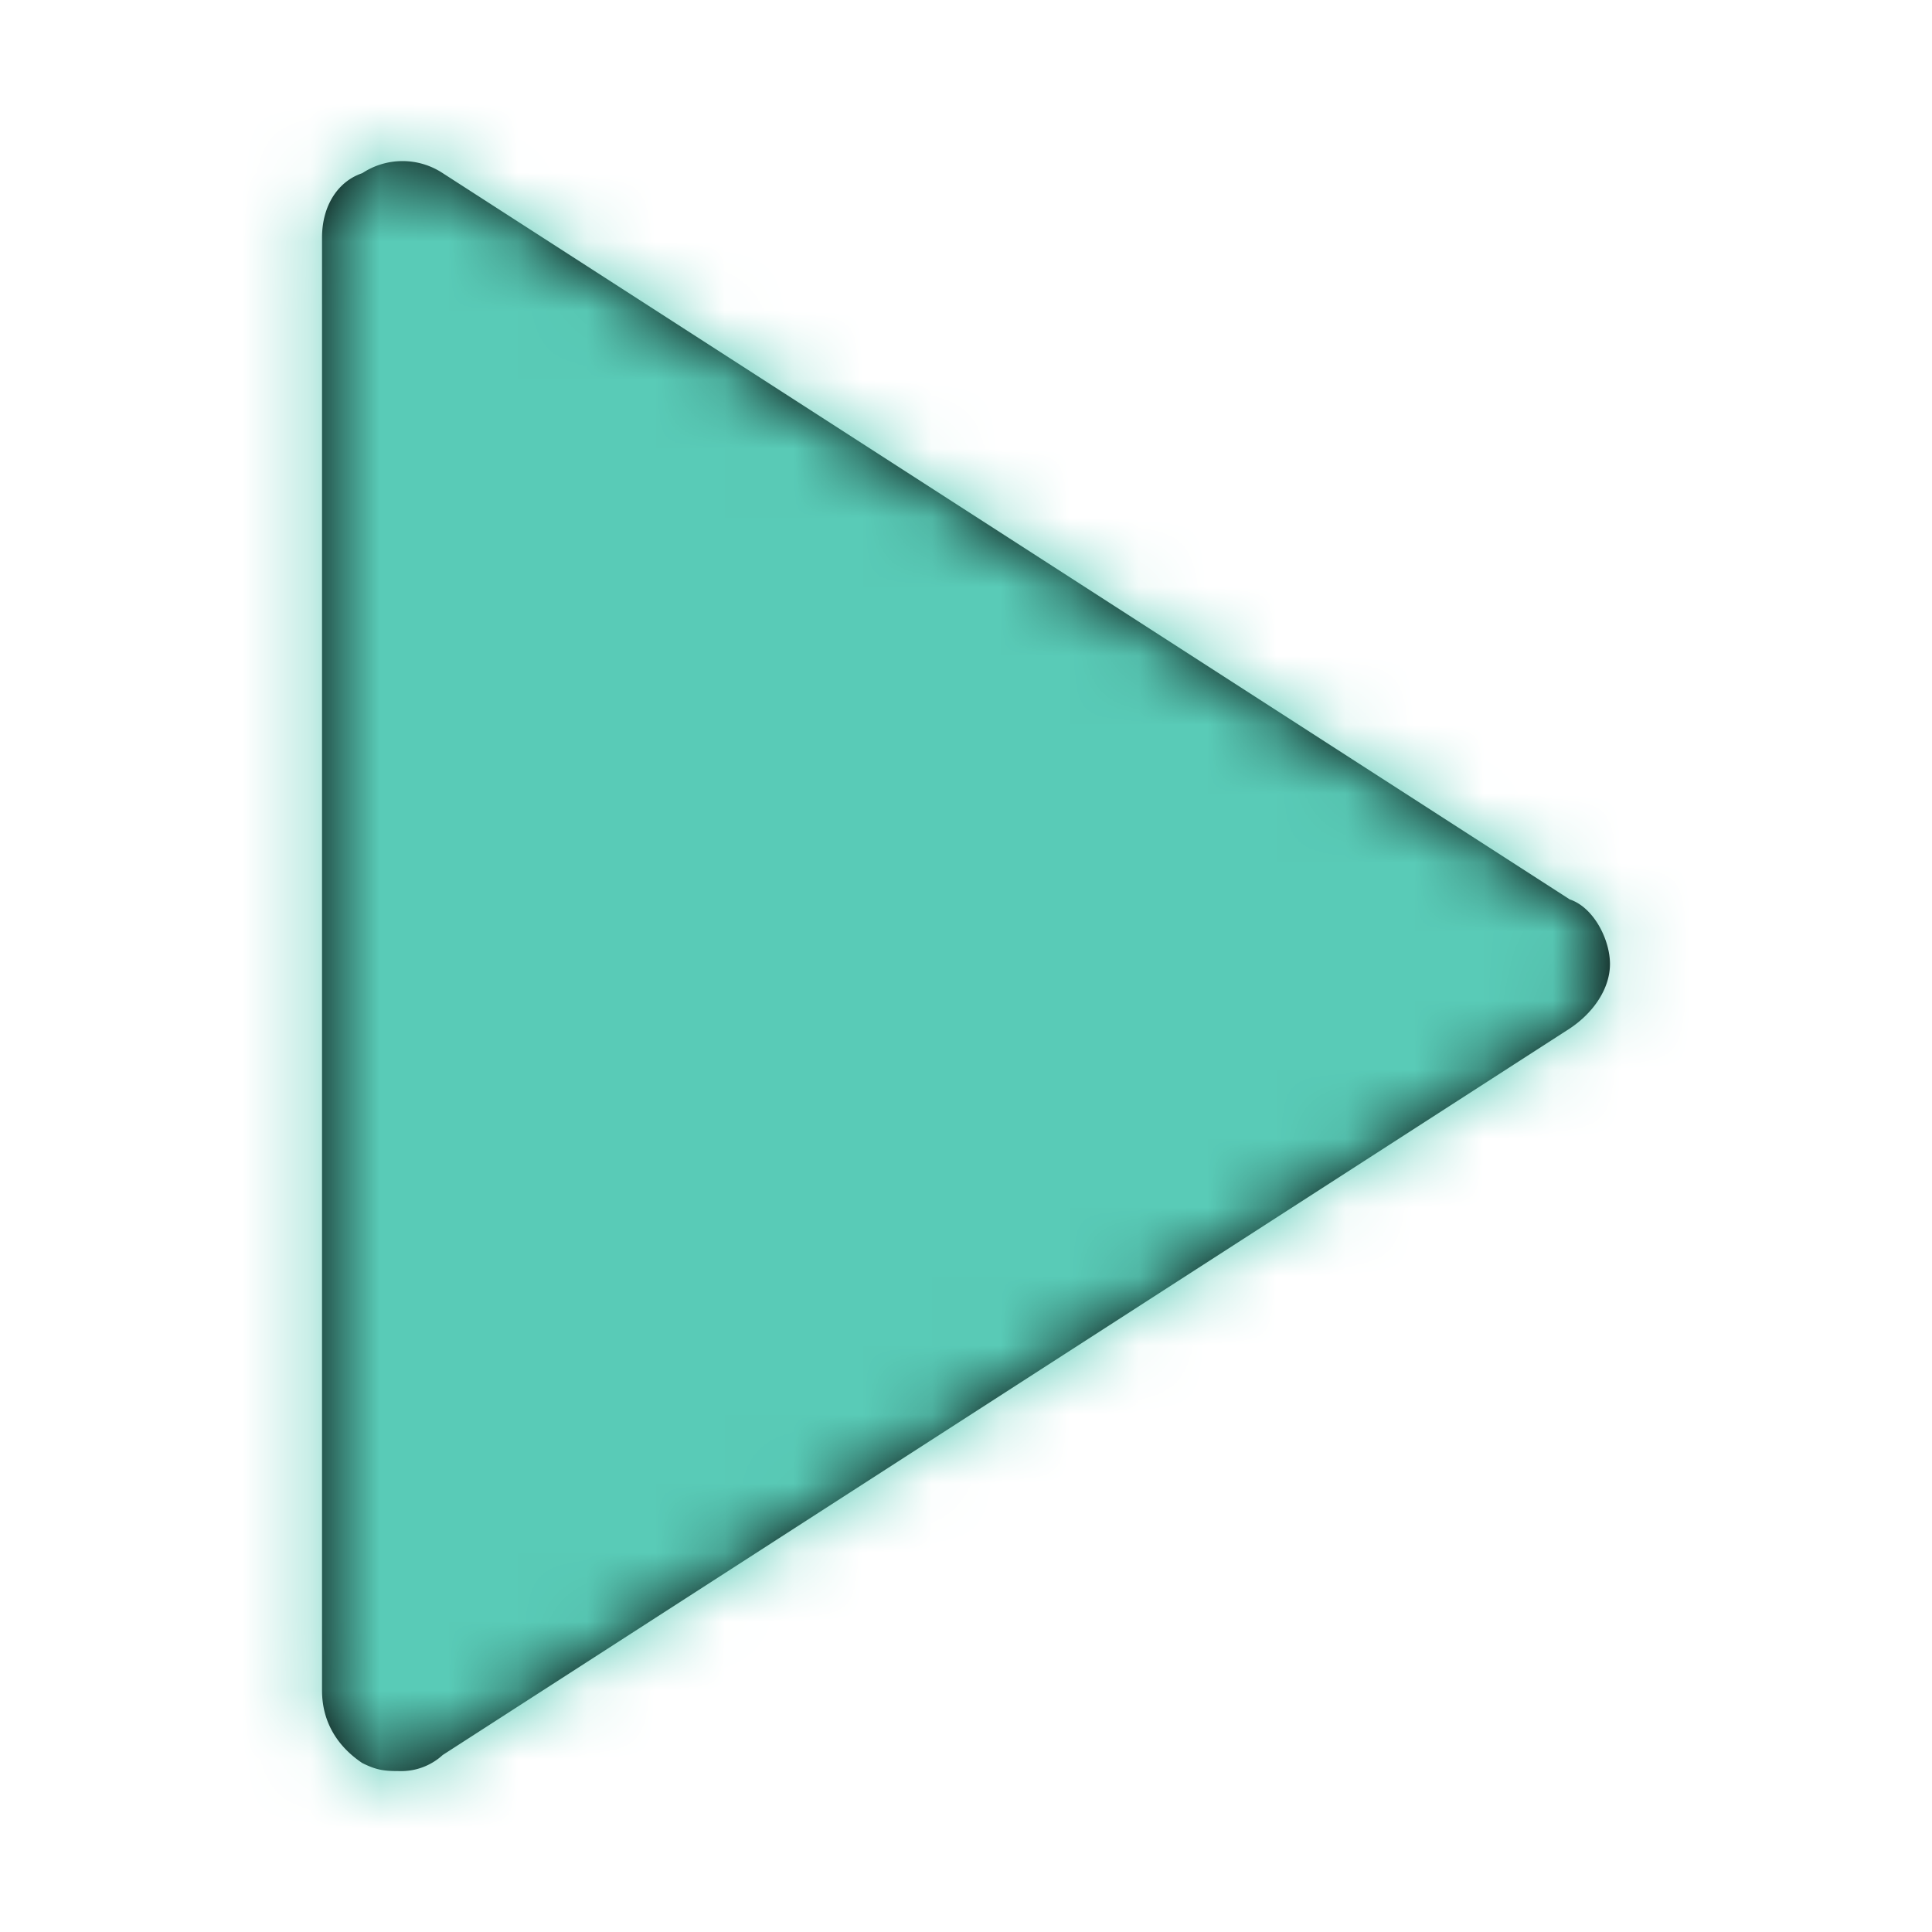 <svg xmlns="http://www.w3.org/2000/svg" xmlns:xlink="http://www.w3.org/1999/xlink" width="28" height="28" viewBox="0 0 28 28">
    <defs>
        <linearGradient id="b" x1="100%" x2="-.763%" y1="47.449%" y2="43.012%">
            <stop offset="0%" stop-color="#FFF" stop-opacity="0"/>
            <stop offset="53.678%" stop-color="#FFF"/>
            <stop offset="100%" stop-color="#FFF" stop-opacity="0"/>
        </linearGradient>
        <path id="a" d="M0 0h1117v25H0z"/>
        <linearGradient id="c" x1="50%" x2="53.623%" y1="91.393%" y2="9.997%">
            <stop offset="0%" stop-color="#F89096"/>
            <stop offset="100%" stop-color="#B1B4E5"/>
        </linearGradient>
        <linearGradient id="e" x1="71.508%" x2="31.776%" y1="70.54%" y2="74.04%">
            <stop offset="0%" stop-color="#88D1F1"/>
            <stop offset="100%" stop-color="#B1B5E5"/>
        </linearGradient>
        <linearGradient id="f" x1="33.951%" x2="70.183%" y1="53.616%" y2="57.995%">
            <stop offset="0%" stop-color="#F89096"/>
            <stop offset="100%" stop-color="#B1B4E5"/>
        </linearGradient>
        <linearGradient id="h" x1="100%" x2="1.677%" y1="47.449%" y2="47.449%">
            <stop offset="0%" stop-color="#FFF"/>
            <stop offset="25.513%" stop-color="#FFF" stop-opacity=".089"/>
            <stop offset="72.728%" stop-color="#FFF" stop-opacity="0"/>
            <stop offset="100%" stop-color="#FFF"/>
        </linearGradient>
        <path id="g" d="M-15-7.091h1138.363v25H-15z"/>
        <linearGradient id="i" x1="100%" x2="0%" y1="50%" y2="50%">
            <stop offset="0%" stop-color="#88D1F1"/>
            <stop offset="100%" stop-color="#B1B5E5"/>
        </linearGradient>
        <filter id="j" width="141.6%" height="141.6%" x="-20.8%" y="-20.8%" filterUnits="objectBoundingBox">
            <feGaussianBlur in="SourceGraphic" stdDeviation="7.554"/>
        </filter>
        <path id="k" d="M22.75 13.035L6.417 2.51a1.058 1.058 0 0 0-1.167 0c-.35.117-.583.468-.583.935v21.053c0 .468.233.819.583 1.053.233.117.35.117.583.117a.89.89 0 0 0 .584-.234L22.75 14.906c.35-.233.583-.584.583-.935 0-.351-.233-.819-.583-.936z"/>
    </defs>
    <g fill="none" fill-rule="evenodd">
        <g transform="translate(-543 -4)">
            <mask id="d" fill="#fff">
                <use xlink:href="#a"/>
            </mask>
            <use fill="url(#b)" xlink:href="#a"/>
            <path fill="url(#c)" d="M156.803 2.964c113.762-.112 193.537 8.193 242.014 9.8 48.476 1.608 78.776-.062 109.074-1.731 30.298-1.67 67.666-2.597 125.233 1.855 57.567 4.452 115.003-5.955 115.003-5.955s21.231-4.1 77.851-3.969c57.393.134 63.696 4.927 78.862 6.842 15.165 1.916 29.022 6.702 226.1 6.702h351.384v1.211s-353.988.49-455.973.886c-78.37.305-105.84 3.619-115.95 5.535s-33.365 7.526-81.896 7.457c-48.53-.068-67.74-1.847-103.126-6.431-35.386-4.585-94.78-3.405-120.029-2.664-25.249.742-82.816 2.288-125.233-2.102s-84.836-3.153-110.083-1.484c-25.248 1.67-116.367 12.456-213.231 12.456C-1.424 31.245-49.835 18.73-49.835 15.674c0-3.055 66.191-12.985 206.638-12.71z" mask="url(#d)" opacity=".1"/>
            <path fill="url(#e)" d="M-338.694 14.886s496.259.137 572.157-.521c75.898-.658 85.295-2.076 95.414-2.936 10.118-.86 46.984-5.263 91.8-5.314 44.816-.051 68.67 5.06 103.366 6.377 34.695 1.316 56.38-.05 78.066-1.417s48.43-2.126 89.632 1.518c41.203 3.644 81.68-3.745 81.68-3.745s14.756-2.849 49.55-2.936c34.796-.087 51.647 3.644 62.49 5.061 10.843 1.418 6.927 4.825 263.24 4.825h317.312v1.116s-427.315-.13-505.467 0c-56.138.093-63.88 3.246-71.116 4.663-7.236 1.417-23.853 5.568-58.55 5.517-34.697-.05-48.422-1.367-73.723-4.758-25.3-3.39-67.224-2.48-85.295-1.872-18.07.607-59.272 1.872-89.63-1.721-30.358-3.594-60.718-2.582-78.79-1.215-18.073 1.366-28.91 3.644-67.225 4.302-38.315.658-60.718-1.822-83.126-3.138-22.408-1.316-67.946-3.087-205.285-2.885-137.339.203-486.138.101-486.138.101l-.362-1.022z" mask="url(#d)"/>
            <path fill="url(#f)" d="M-470.104 16.045s445.33-.286 533.45-.593c88.429-.308 115.017-1.68 128.956-2.415 23.359-1.23 49.18-4.325 90.096-4.153 60.9.256 53.415 4.147 94.267 5.384 55.894 1.692 133.477-4 182.695.359 30.045 2.66 74.984-.844 85.711-2.295 10.727-1.452 29.812-6.422 84.468-6.422 54.655 0 77.539 5.052 88.01 6.333 10.471 1.28 17.142 4.104 193.529 4.341 123.834.167 191.163.347 189.728.324l267.977-.863v1.347c-3.898 0-213.158.339-255.277.346-178.878.267-289.729.657-332.553 1.17-64.236.77-69.657 4.282-77.999 5.717-8.342 1.436-34.203 5.435-74.247 5.384-40.044-.05-58.26-2.39-87.52-5.823-18.353-2.153-41.783-2.534-62.64-1.92-20.855.616-74.936 2.128-116.79-1.23-49.22-3.948-80.398-2.365-104.279-1.179-21.69 1.077-28.364 2.256-67.572 2.717-27.026.318-45.76-.843-81.753-3.024-31.923-3.523-678.48-2.642-678.48-2.642l.223-.863z" mask="url(#d)" opacity=".4"/>
            <use fill="url(#h)" xlink:href="#g"/>
        </g>
        <path fill="#FFF" d="M-708 240H735V12H-708z"/>
        <g transform="translate(-41 -41)">
            <circle cx="54.5" cy="54.5" r="54.5" fill="url(#i)" filter="url(#j)" opacity=".5"/>
            <circle cx="55" cy="55" r="44" fill="#FFF"/>
        </g>
        <g>
            <mask id="l" fill="#fff">
                <use xlink:href="#k"/>
            </mask>
            <use fill="#000" fill-rule="nonzero" xlink:href="#k"/>
            <g fill="#59CBB7" mask="url(#l)">
                <path d="M0-.117h28v28H0z"/>
            </g>
        </g>
    </g>
</svg>
